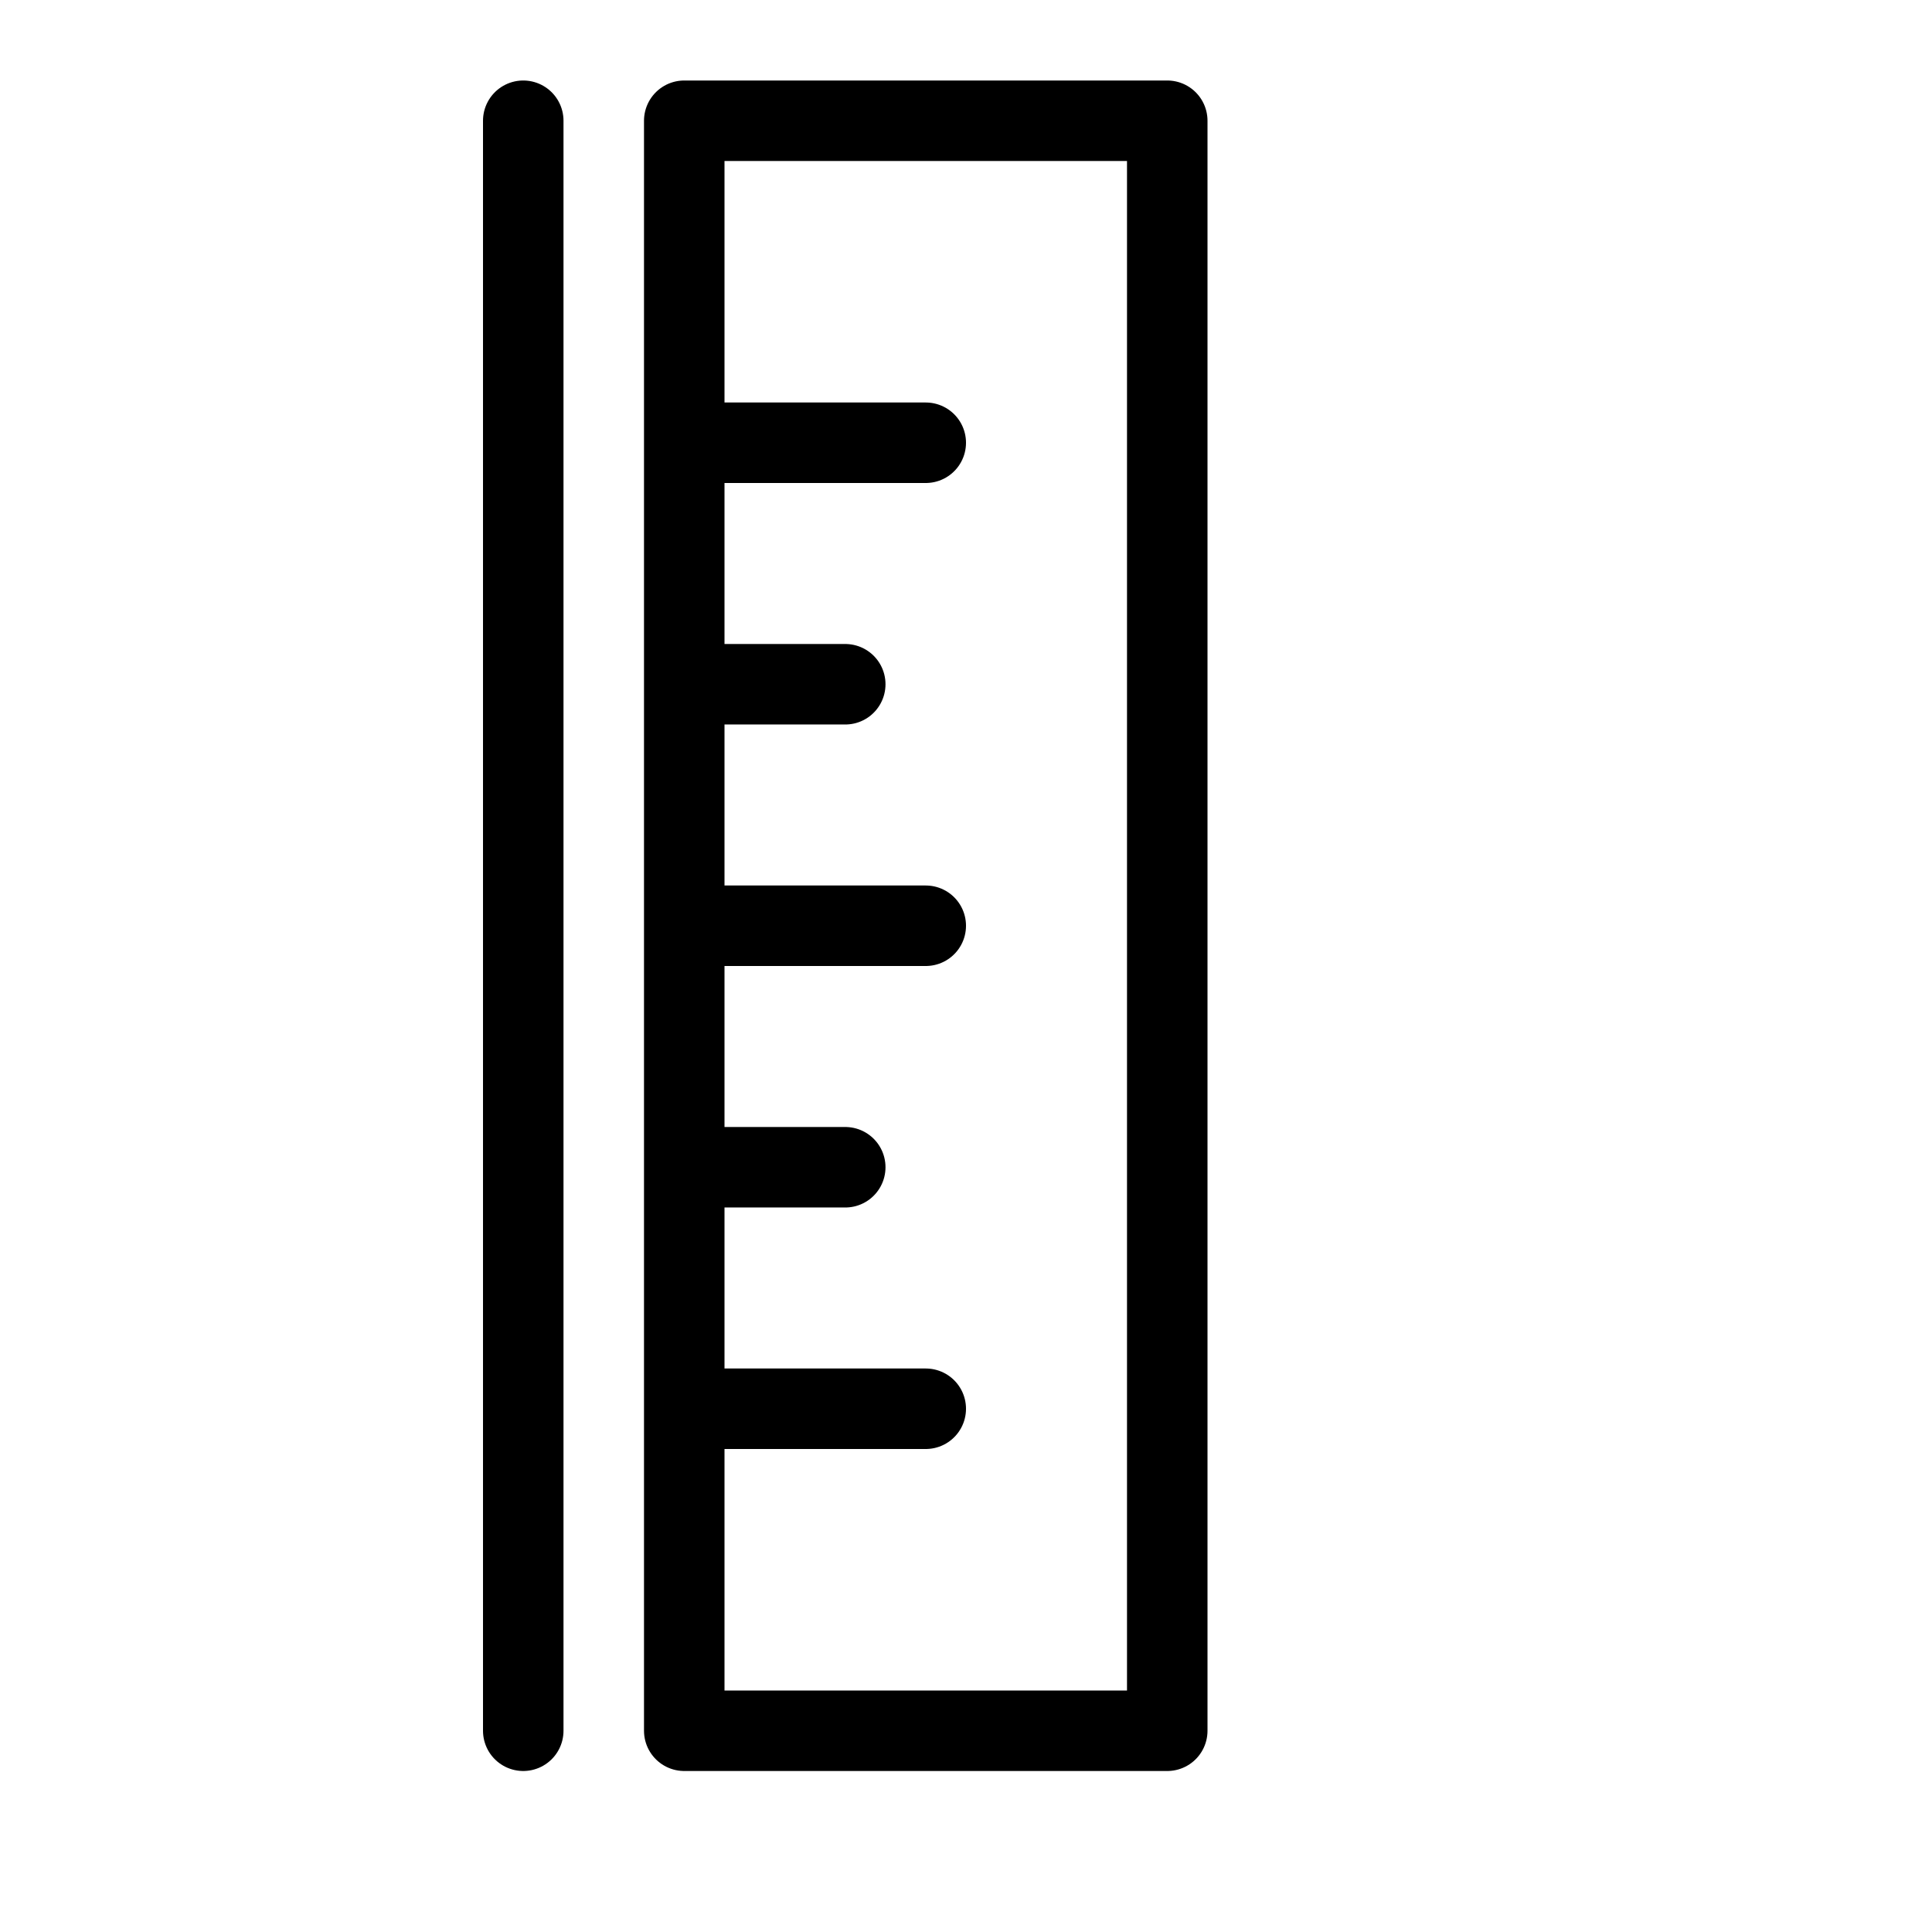 <svg height="24" viewBox="0 0 24 24" width="24" xmlns="http://www.w3.org/2000/svg"><path d="m8.5 21.5h6v-20h-6zm0-16h3m-3 3h2m-2 3h3m-3 3h2m-2 3h3m-5-16v20" fill="none" stroke="#000" stroke-linecap="round" stroke-linejoin="round"/></svg>